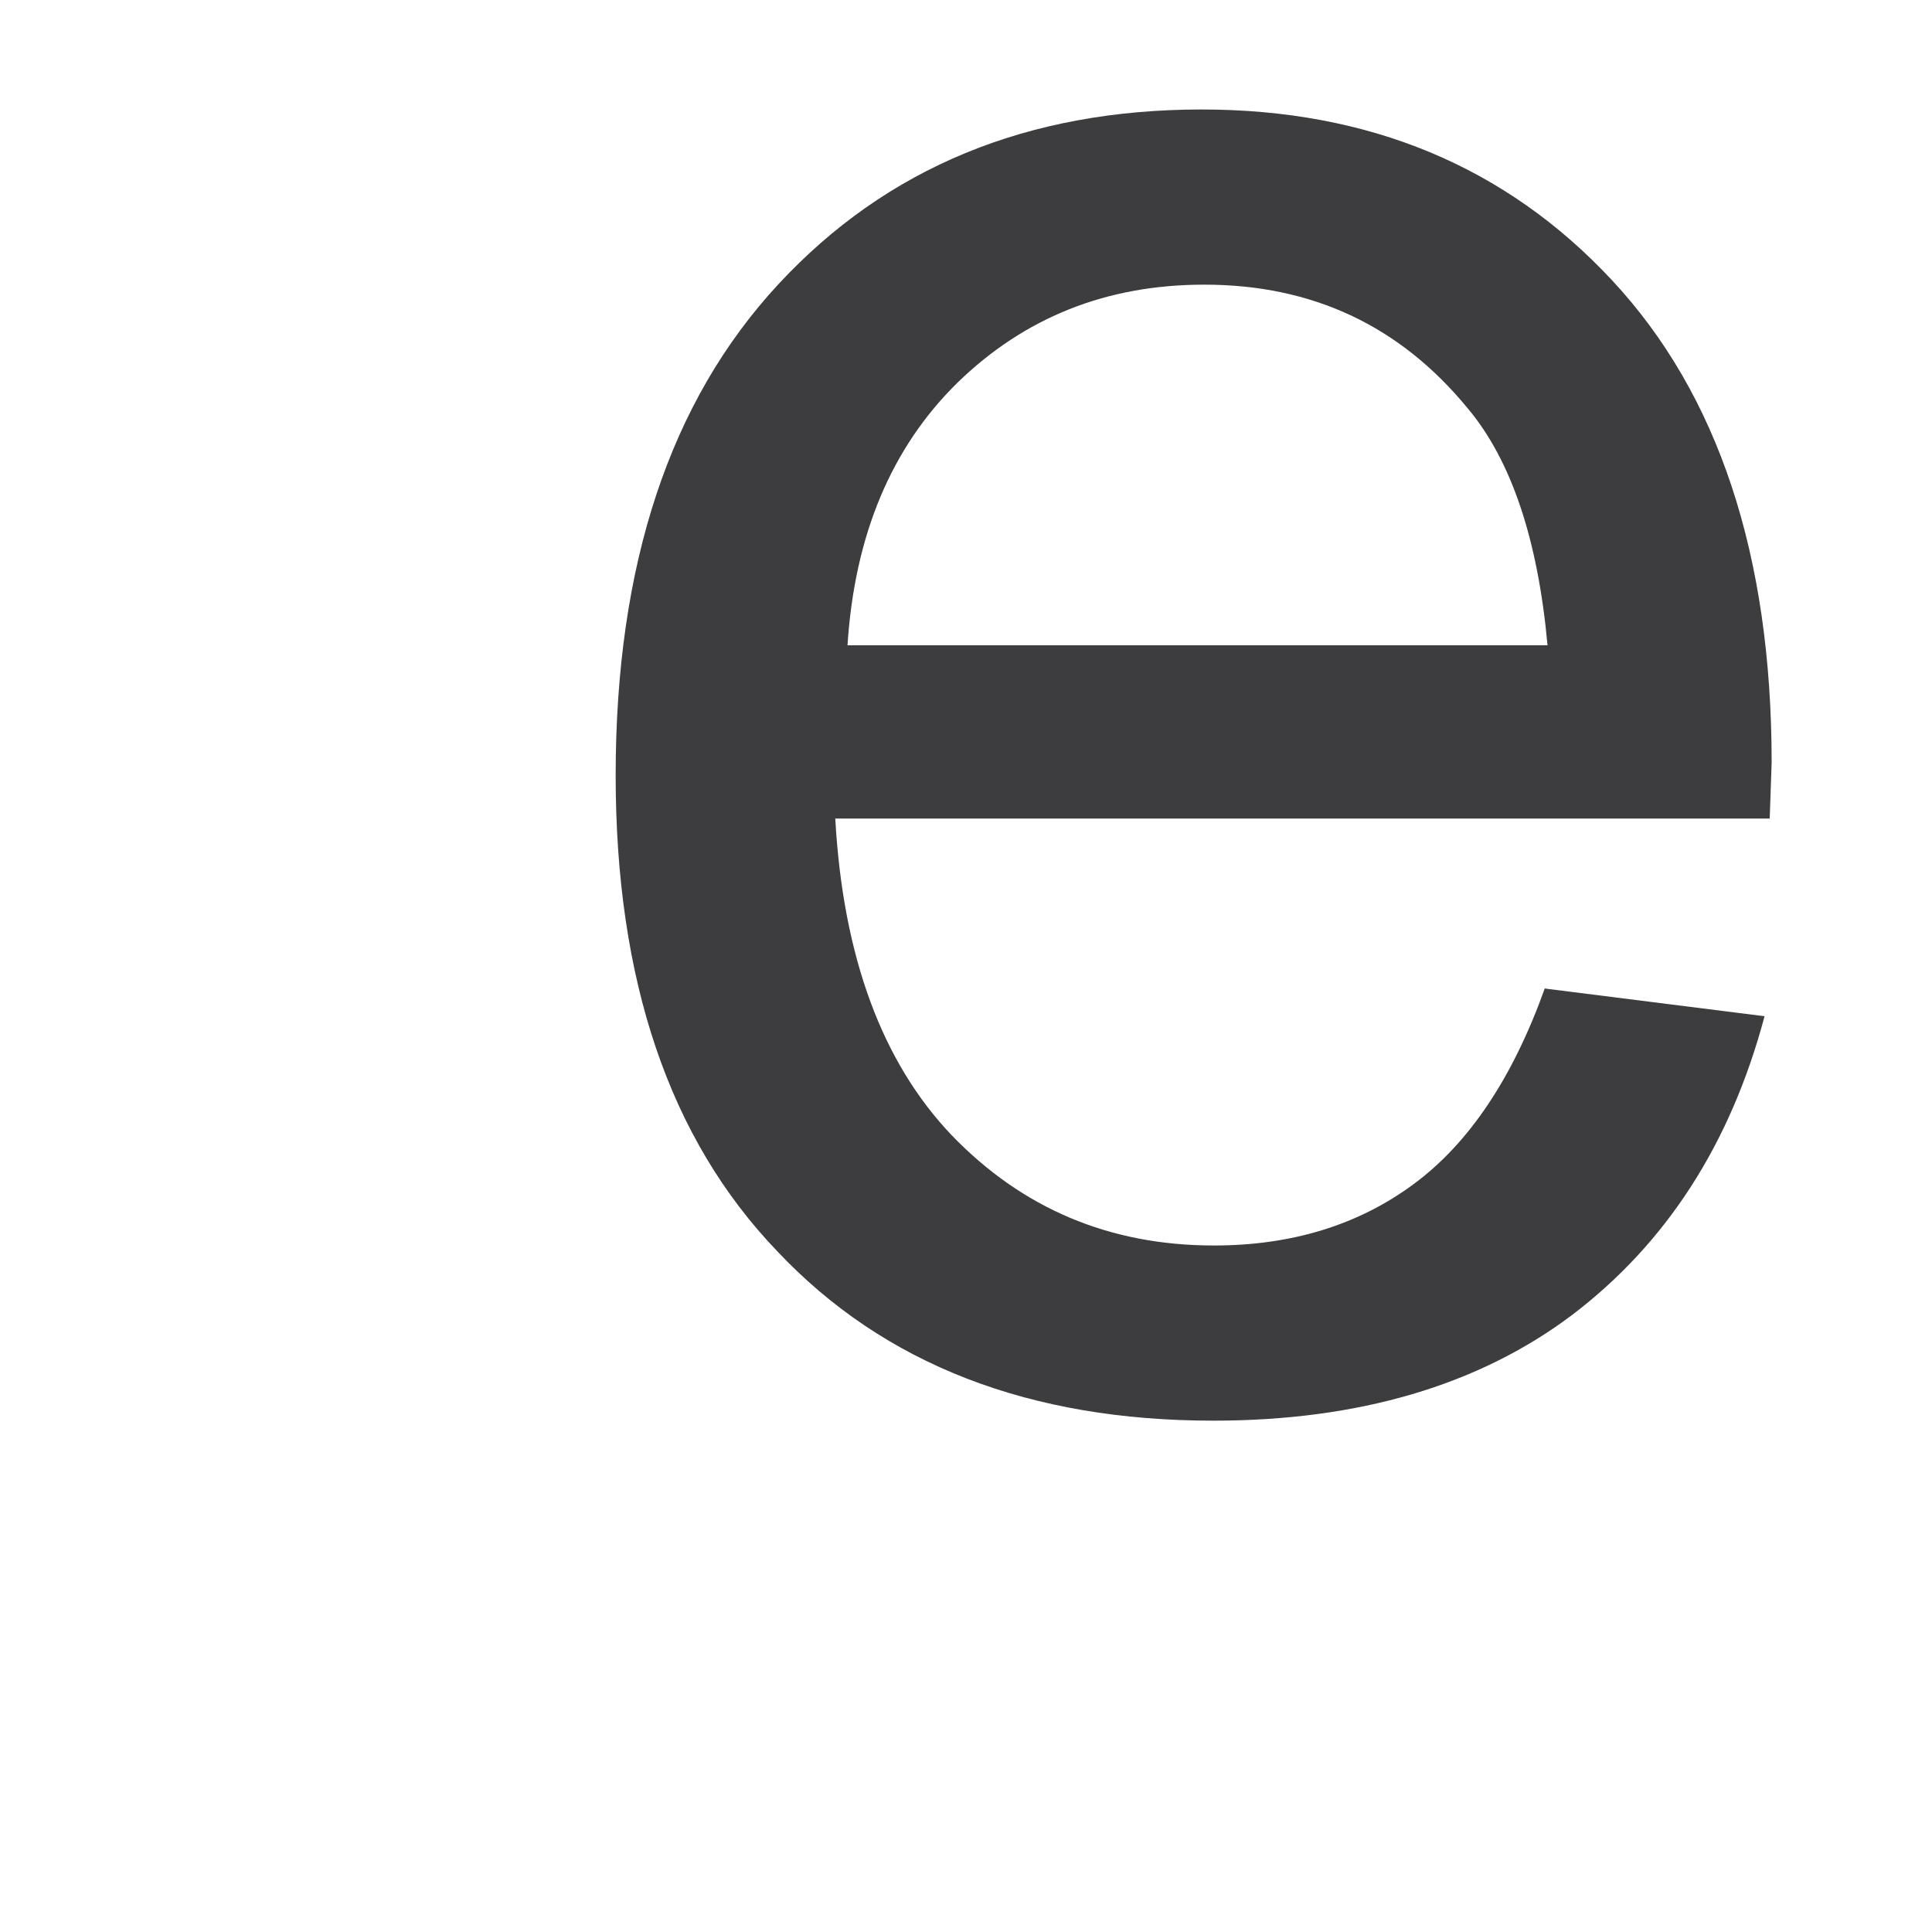 <svg width="3" height="3" viewBox="0 0 3 3" fill="none" xmlns="http://www.w3.org/2000/svg"><path d="M1.316 1.002h1.087c-.015-.164-.056-.287-.124-.368-.105-.128-.241-.192-.409-.192-.152 0-.279.051-.383.152-.103.101-.16.237-.171.408zm1.083.533l.341.043c-.053.199-.153.353-.299.464-.145.109-.331.164-.557.164-.285 0-.511-.087-.677-.263-.168-.175-.251-.421-.251-.739 0-.327.084-.581.253-.763.168-.181.387-.271.657-.271.259 0 .472.088.637.265.165.177.248.427.248.749l-.003.087H1.297c.012.215.073.379.181.492.109.113.244.171.407.171.121 0 .225-.032.311-.096.085-.063.153-.164.203-.304z" fill="#3D3C3E"/></svg>